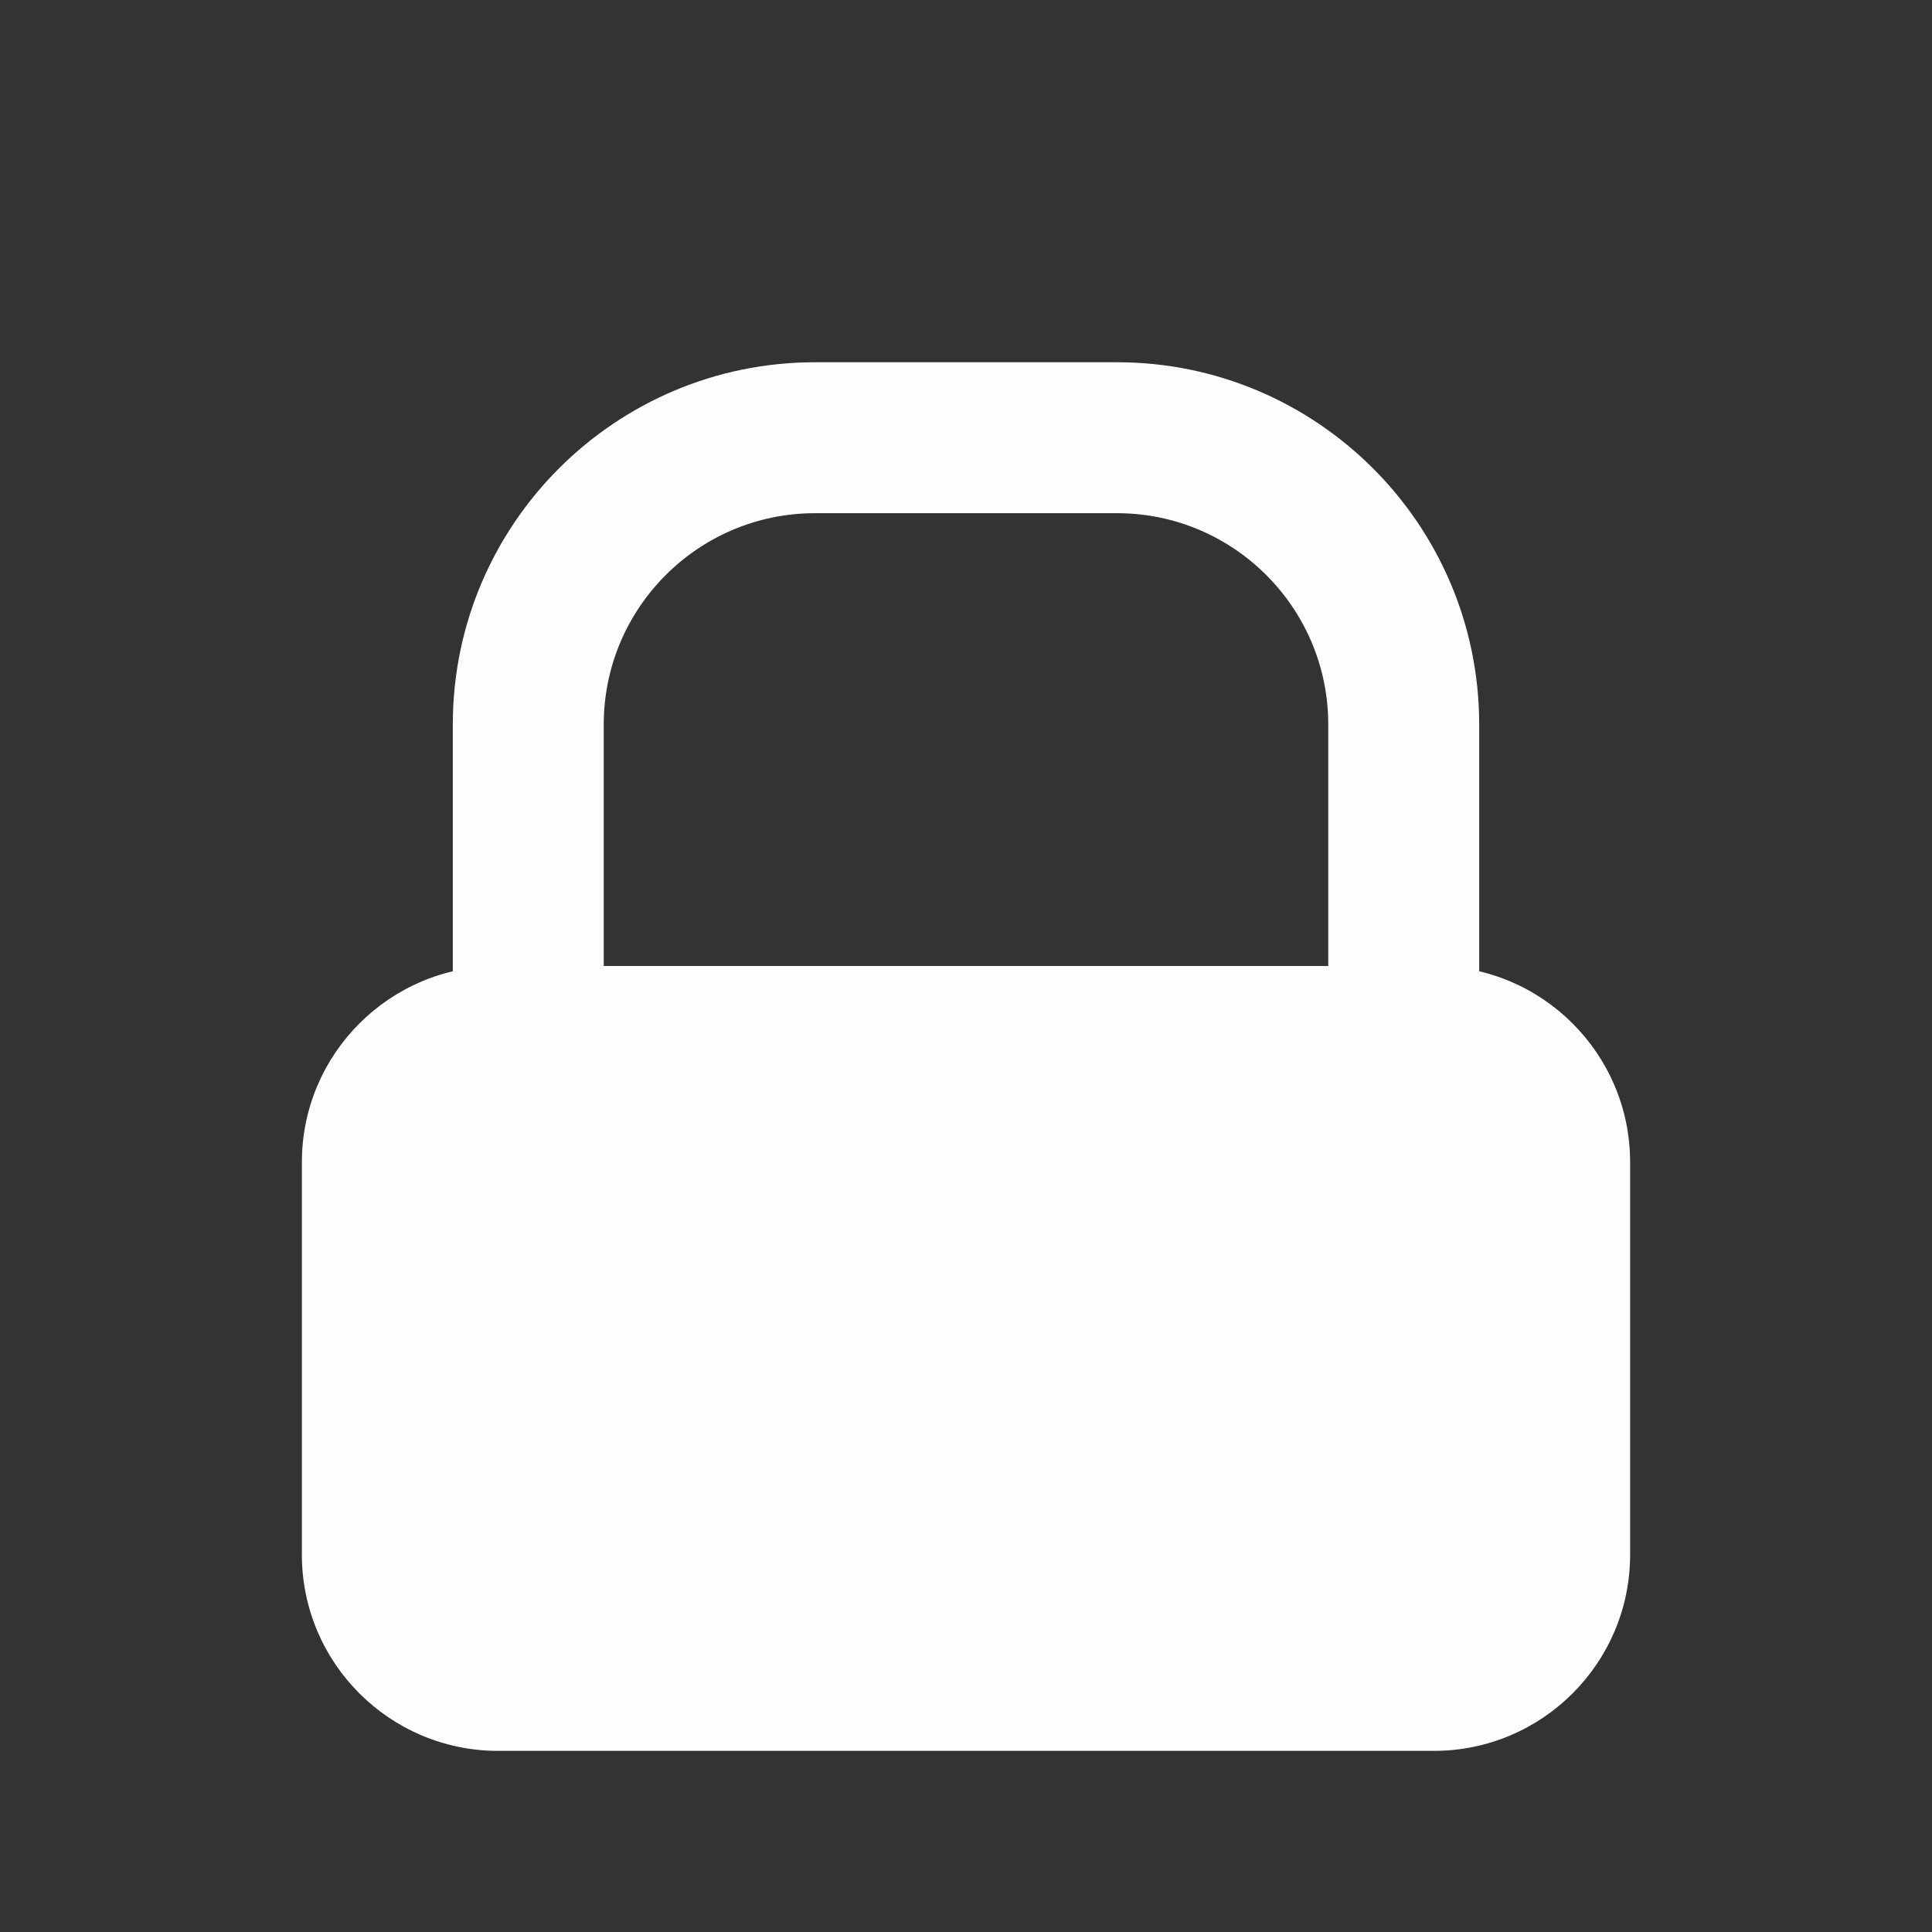 <?xml version="1.0" standalone="no"?>
<!DOCTYPE svg PUBLIC "-//W3C//DTD SVG 1.1//EN" "http://www.w3.org/Graphics/SVG/1.1/DTD/svg11.dtd">
<svg width="100%" height="100%" viewBox="0 0 256 256" version="1.1" xmlns="http://www.w3.org/2000/svg" xmlns:xlink="http://www.w3.org/1999/xlink" xml:space="preserve" style="fill-rule:evenodd;clip-rule:evenodd;stroke-linejoin:round;stroke-miterlimit:1.414;">
    <rect x="0" y="0" width="256" height="256" fill="#333333" stroke="none"/>
    <g id="Layer1">
        <g transform="matrix(1,0,0,1,0,24)">
            <path d="M108,44C92.546,44 80,56.546 80,72L80,128L60,128L60,72L60,71.845C60.084,45.424 81.56,24 108,24L148,24C174.44,24 195.916,45.424 196,71.845L196,72L196,128L176,128L176,72C176,56.607 163.551,44.098 148.181,44.001L148,44L108,44Z" style="fill:rgb(255,252,252);"/>
        </g>
        <path d="M216,154C216,139.65 204.35,128 190,128L66,128C51.65,128 40,139.65 40,154L40,206C40,220.35 51.65,232 66,232L190,232C204.35,232 216,220.35 216,206L216,154Z" style="fill:rgb(255,252,252);"/>
    </g>
</svg>
